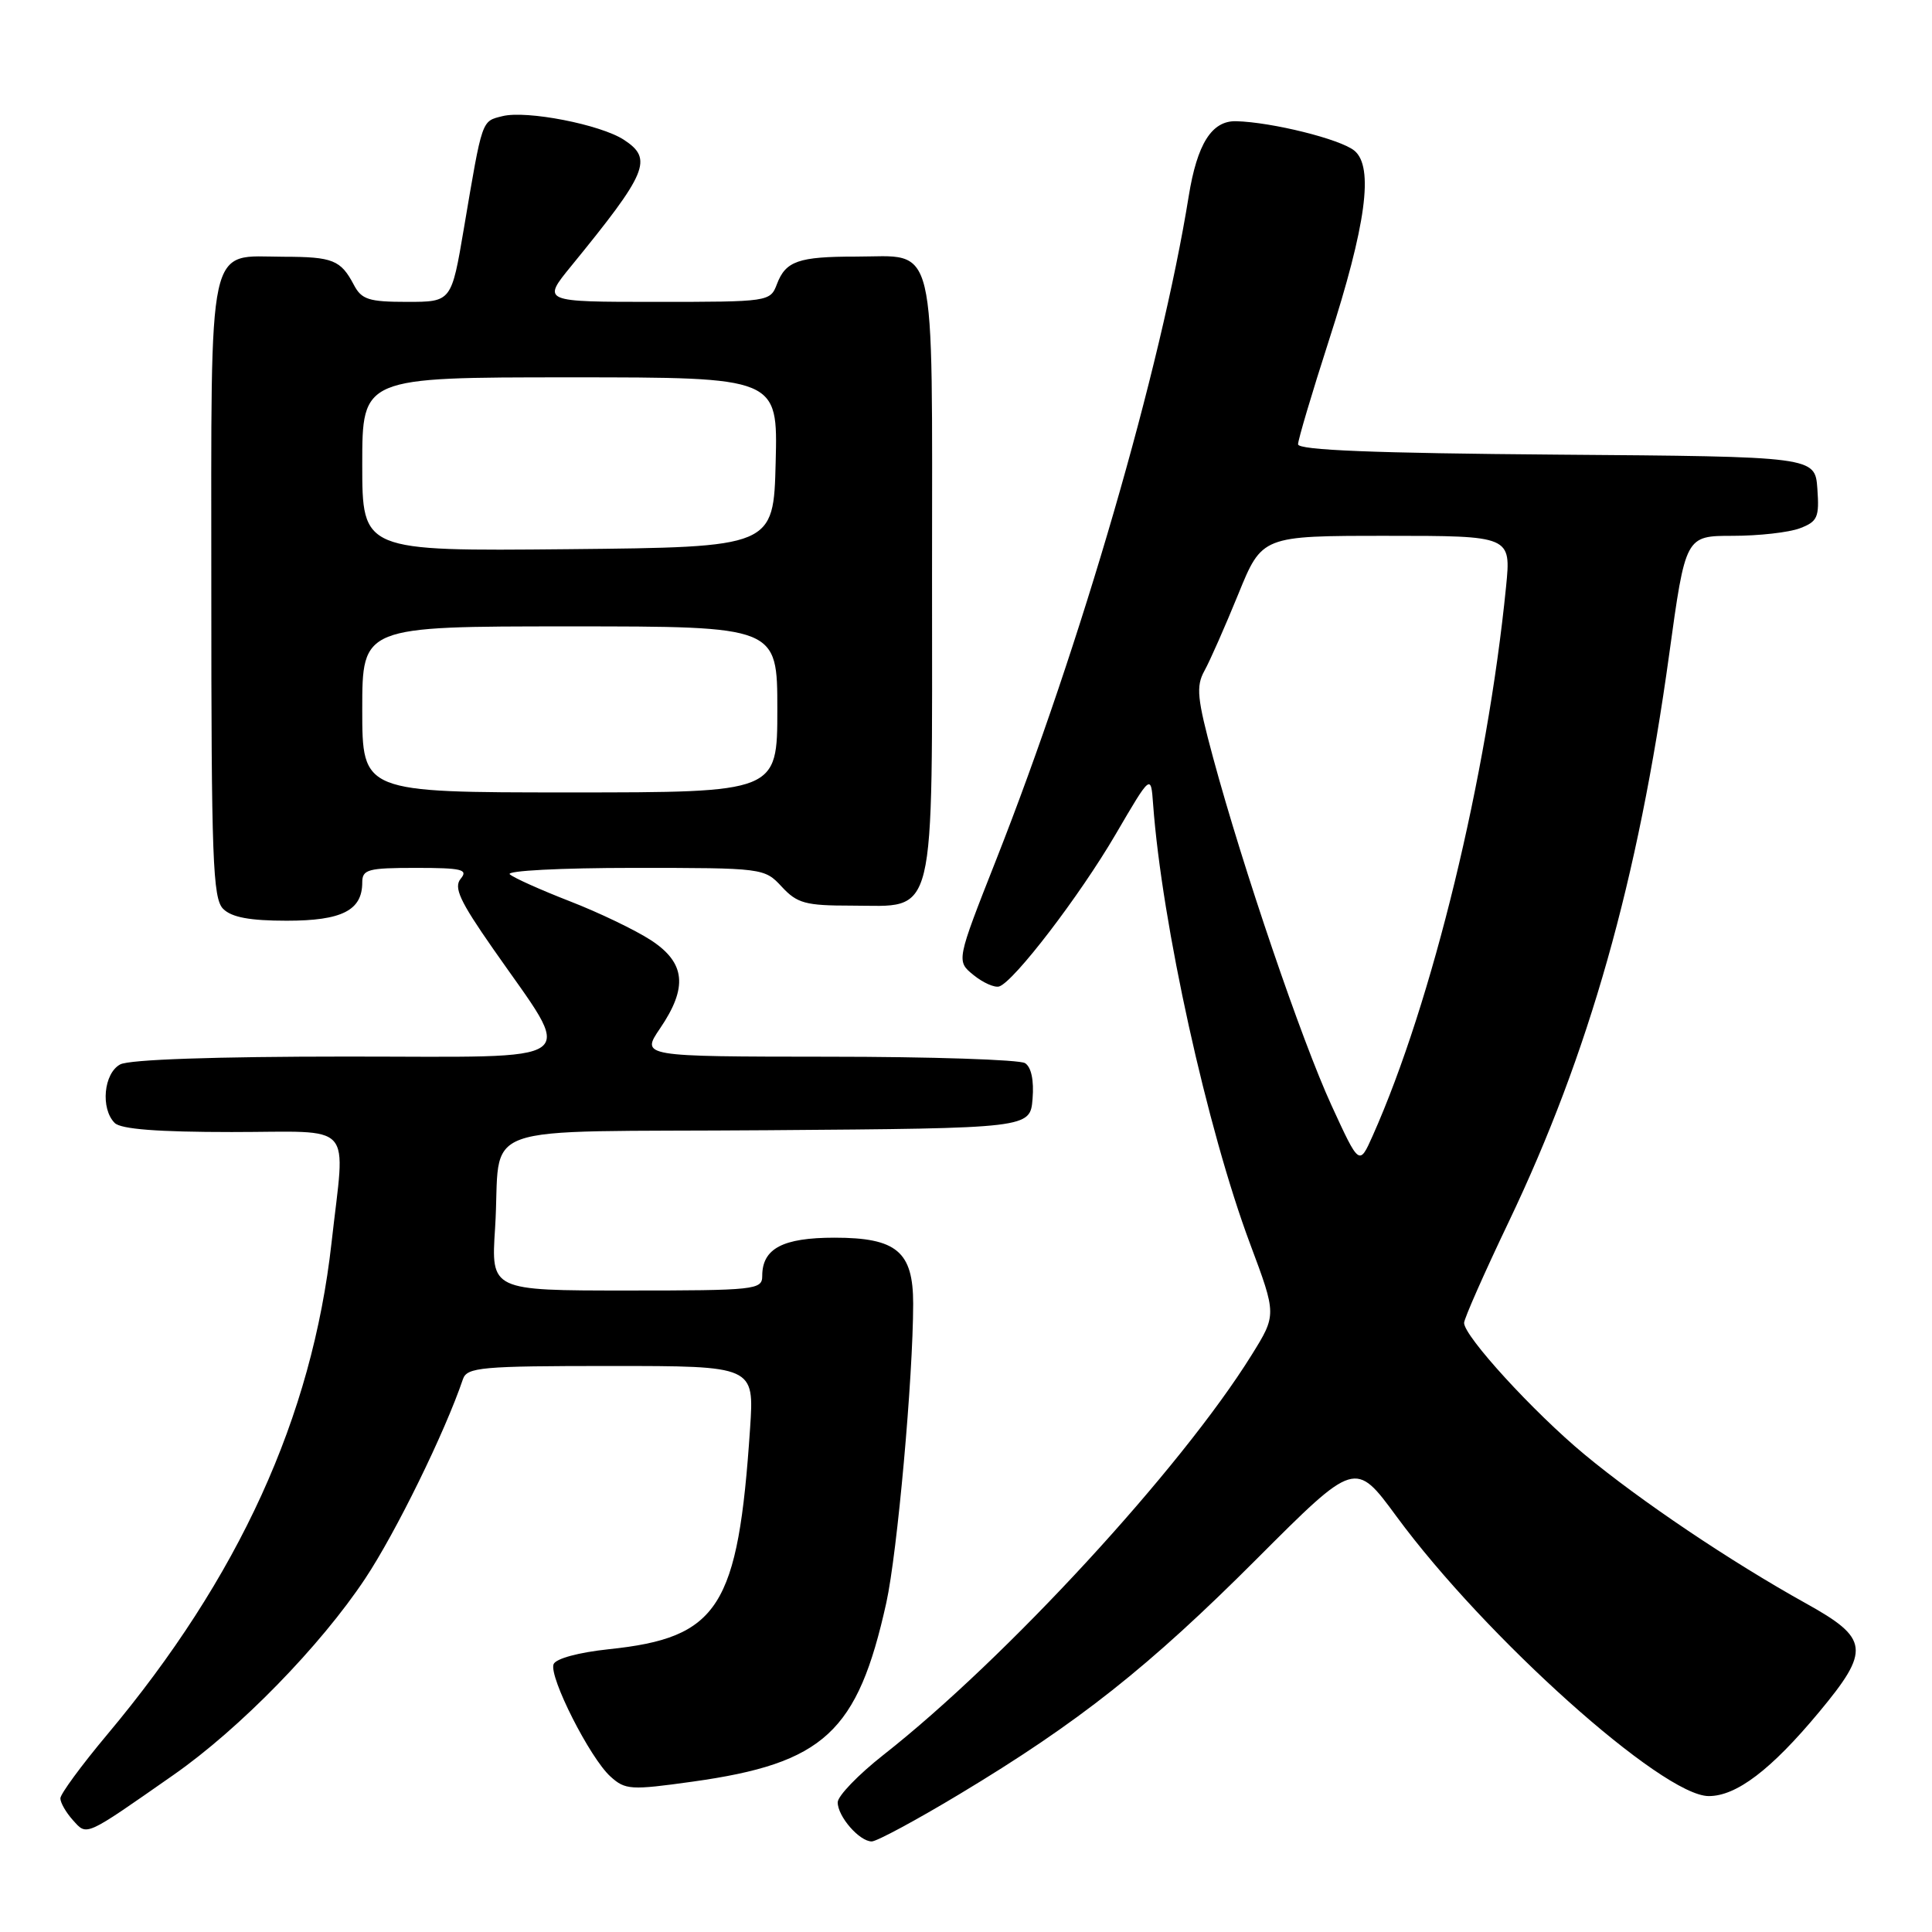 <?xml version="1.0" encoding="UTF-8" standalone="no"?>
<!DOCTYPE svg PUBLIC "-//W3C//DTD SVG 1.1//EN" "http://www.w3.org/Graphics/SVG/1.1/DTD/svg11.dtd" >
<svg xmlns="http://www.w3.org/2000/svg" xmlns:xlink="http://www.w3.org/1999/xlink" version="1.1" viewBox="0 0 256 256">
 <g >
 <path fill="currentColor"
d=" M 127.11 237.75 C 142.91 228.25 152.24 220.87 166.54 206.55 C 179.58 193.50 179.58 193.50 185.04 200.93 C 196.81 216.94 220.28 237.97 226.41 237.99 C 230.08 238.00 234.67 234.51 241.02 226.88 C 247.88 218.64 247.69 217.11 239.25 212.43 C 229.32 206.91 217.39 198.89 209.95 192.72 C 203.21 187.13 194.00 177.06 194.00 175.29 C 194.00 174.74 196.66 168.71 199.92 161.89 C 210.55 139.63 217.05 116.65 221.17 86.75 C 223.34 71.00 223.34 71.00 229.60 71.00 C 233.05 71.00 237.05 70.55 238.49 70.00 C 240.84 69.11 241.08 68.55 240.81 64.75 C 240.50 60.50 240.50 60.50 206.25 60.24 C 182.12 60.05 172.00 59.65 172.00 58.87 C 172.00 58.27 173.84 52.08 176.08 45.13 C 181.02 29.83 182.06 22.12 179.47 19.97 C 177.63 18.44 168.52 16.18 163.78 16.06 C 160.56 15.99 158.63 19.06 157.51 26.00 C 153.82 48.92 143.23 85.42 132.00 113.92 C 126.71 127.34 126.71 127.34 129.00 129.20 C 130.27 130.23 131.80 130.90 132.40 130.71 C 134.36 130.07 143.07 118.70 147.84 110.53 C 152.50 102.56 152.50 102.56 152.79 106.53 C 153.95 122.40 159.96 149.64 165.66 164.86 C 169.16 174.22 169.16 174.22 165.83 179.57 C 156.46 194.63 133.31 219.77 117.05 232.54 C 113.72 235.16 111.00 237.98 111.00 238.82 C 111.00 240.70 113.88 244.00 115.51 244.00 C 116.17 244.00 121.39 241.19 127.11 237.75 Z  M 23.00 235.18 C 31.75 229.07 42.47 218.09 48.39 209.17 C 52.45 203.06 58.95 189.80 61.34 182.75 C 61.88 181.17 63.73 181.00 80.94 181.00 C 99.94 181.00 99.94 181.00 99.39 189.25 C 97.80 213.03 95.25 217.01 80.67 218.53 C 76.65 218.96 73.64 219.77 73.35 220.52 C 72.72 222.18 78.17 232.95 80.89 235.40 C 82.85 237.18 83.58 237.22 91.75 236.08 C 109.19 233.65 113.64 229.54 117.44 212.38 C 118.90 205.75 120.99 182.54 121.00 172.75 C 121.00 165.84 118.81 164.00 110.57 164.00 C 103.71 164.00 101.00 165.44 101.00 169.07 C 101.00 170.90 100.11 171.00 83.03 171.00 C 65.06 171.00 65.06 171.00 65.60 162.75 C 66.52 148.35 61.74 150.07 101.77 149.76 C 136.50 149.50 136.50 149.50 136.82 145.60 C 137.02 143.16 136.65 141.39 135.82 140.87 C 135.09 140.41 123.35 140.02 109.71 140.02 C 84.93 140.00 84.93 140.00 87.46 136.27 C 91.17 130.82 90.83 127.57 86.25 124.58 C 84.19 123.24 79.35 120.91 75.50 119.42 C 71.65 117.92 68.07 116.32 67.55 115.85 C 67.02 115.38 74.32 115.00 83.94 115.00 C 101.14 115.00 101.29 115.02 103.59 117.50 C 105.63 119.70 106.73 120.00 112.80 120.00 C 124.20 120.00 123.50 122.86 123.50 76.31 C 123.50 30.76 124.27 34.00 113.39 34.00 C 105.80 34.00 104.11 34.59 102.95 37.64 C 102.06 39.98 101.90 40.00 86.93 40.00 C 71.81 40.00 71.81 40.00 75.69 35.25 C 85.81 22.85 86.56 21.07 82.68 18.53 C 79.59 16.50 69.77 14.59 66.58 15.39 C 63.79 16.09 63.94 15.66 61.47 30.25 C 59.82 40.00 59.82 40.00 53.94 40.00 C 48.87 40.00 47.91 39.69 46.89 37.75 C 45.15 34.45 44.11 34.03 37.58 34.02 C 27.35 33.99 28.00 30.98 28.00 78.08 C 28.00 113.82 28.19 119.05 29.57 120.43 C 30.69 121.55 33.10 122.00 38.00 122.00 C 45.31 122.00 48.00 120.63 48.00 116.93 C 48.00 115.20 48.75 115.00 55.12 115.00 C 61.20 115.00 62.07 115.21 61.05 116.43 C 60.09 117.59 60.91 119.37 65.31 125.68 C 76.22 141.36 78.06 140.00 45.96 140.00 C 28.51 140.00 17.14 140.39 15.93 141.04 C 13.74 142.21 13.30 146.90 15.20 148.80 C 16.02 149.62 20.91 150.00 30.70 150.00 C 47.27 150.00 45.75 148.32 43.93 164.67 C 41.35 187.78 31.67 209.01 14.18 229.87 C 10.78 233.93 8.00 237.72 8.00 238.29 C 8.00 238.87 8.75 240.17 9.66 241.18 C 11.56 243.28 11.12 243.48 23.00 235.18 Z  M 176.44 146.49 C 172.47 137.86 164.71 115.06 160.74 100.39 C 158.62 92.54 158.46 90.95 159.59 88.89 C 160.32 87.58 162.33 83.01 164.07 78.75 C 167.22 71.00 167.22 71.00 183.73 71.00 C 200.23 71.00 200.23 71.00 199.56 77.75 C 197.06 102.86 189.78 132.79 181.89 150.49 C 180.11 154.48 180.11 154.48 176.44 146.49 Z  M 48.00 94.00 C 48.00 83.00 48.00 83.00 75.50 83.00 C 103.00 83.00 103.00 83.00 103.00 94.00 C 103.00 105.00 103.00 105.00 75.50 105.00 C 48.00 105.00 48.00 105.00 48.00 94.00 Z  M 48.00 61.52 C 48.00 50.00 48.00 50.00 75.53 50.00 C 103.07 50.00 103.07 50.00 102.78 61.25 C 102.50 72.50 102.50 72.50 75.25 72.77 C 48.00 73.03 48.00 73.03 48.00 61.52 Z "/>
</g>
</svg>